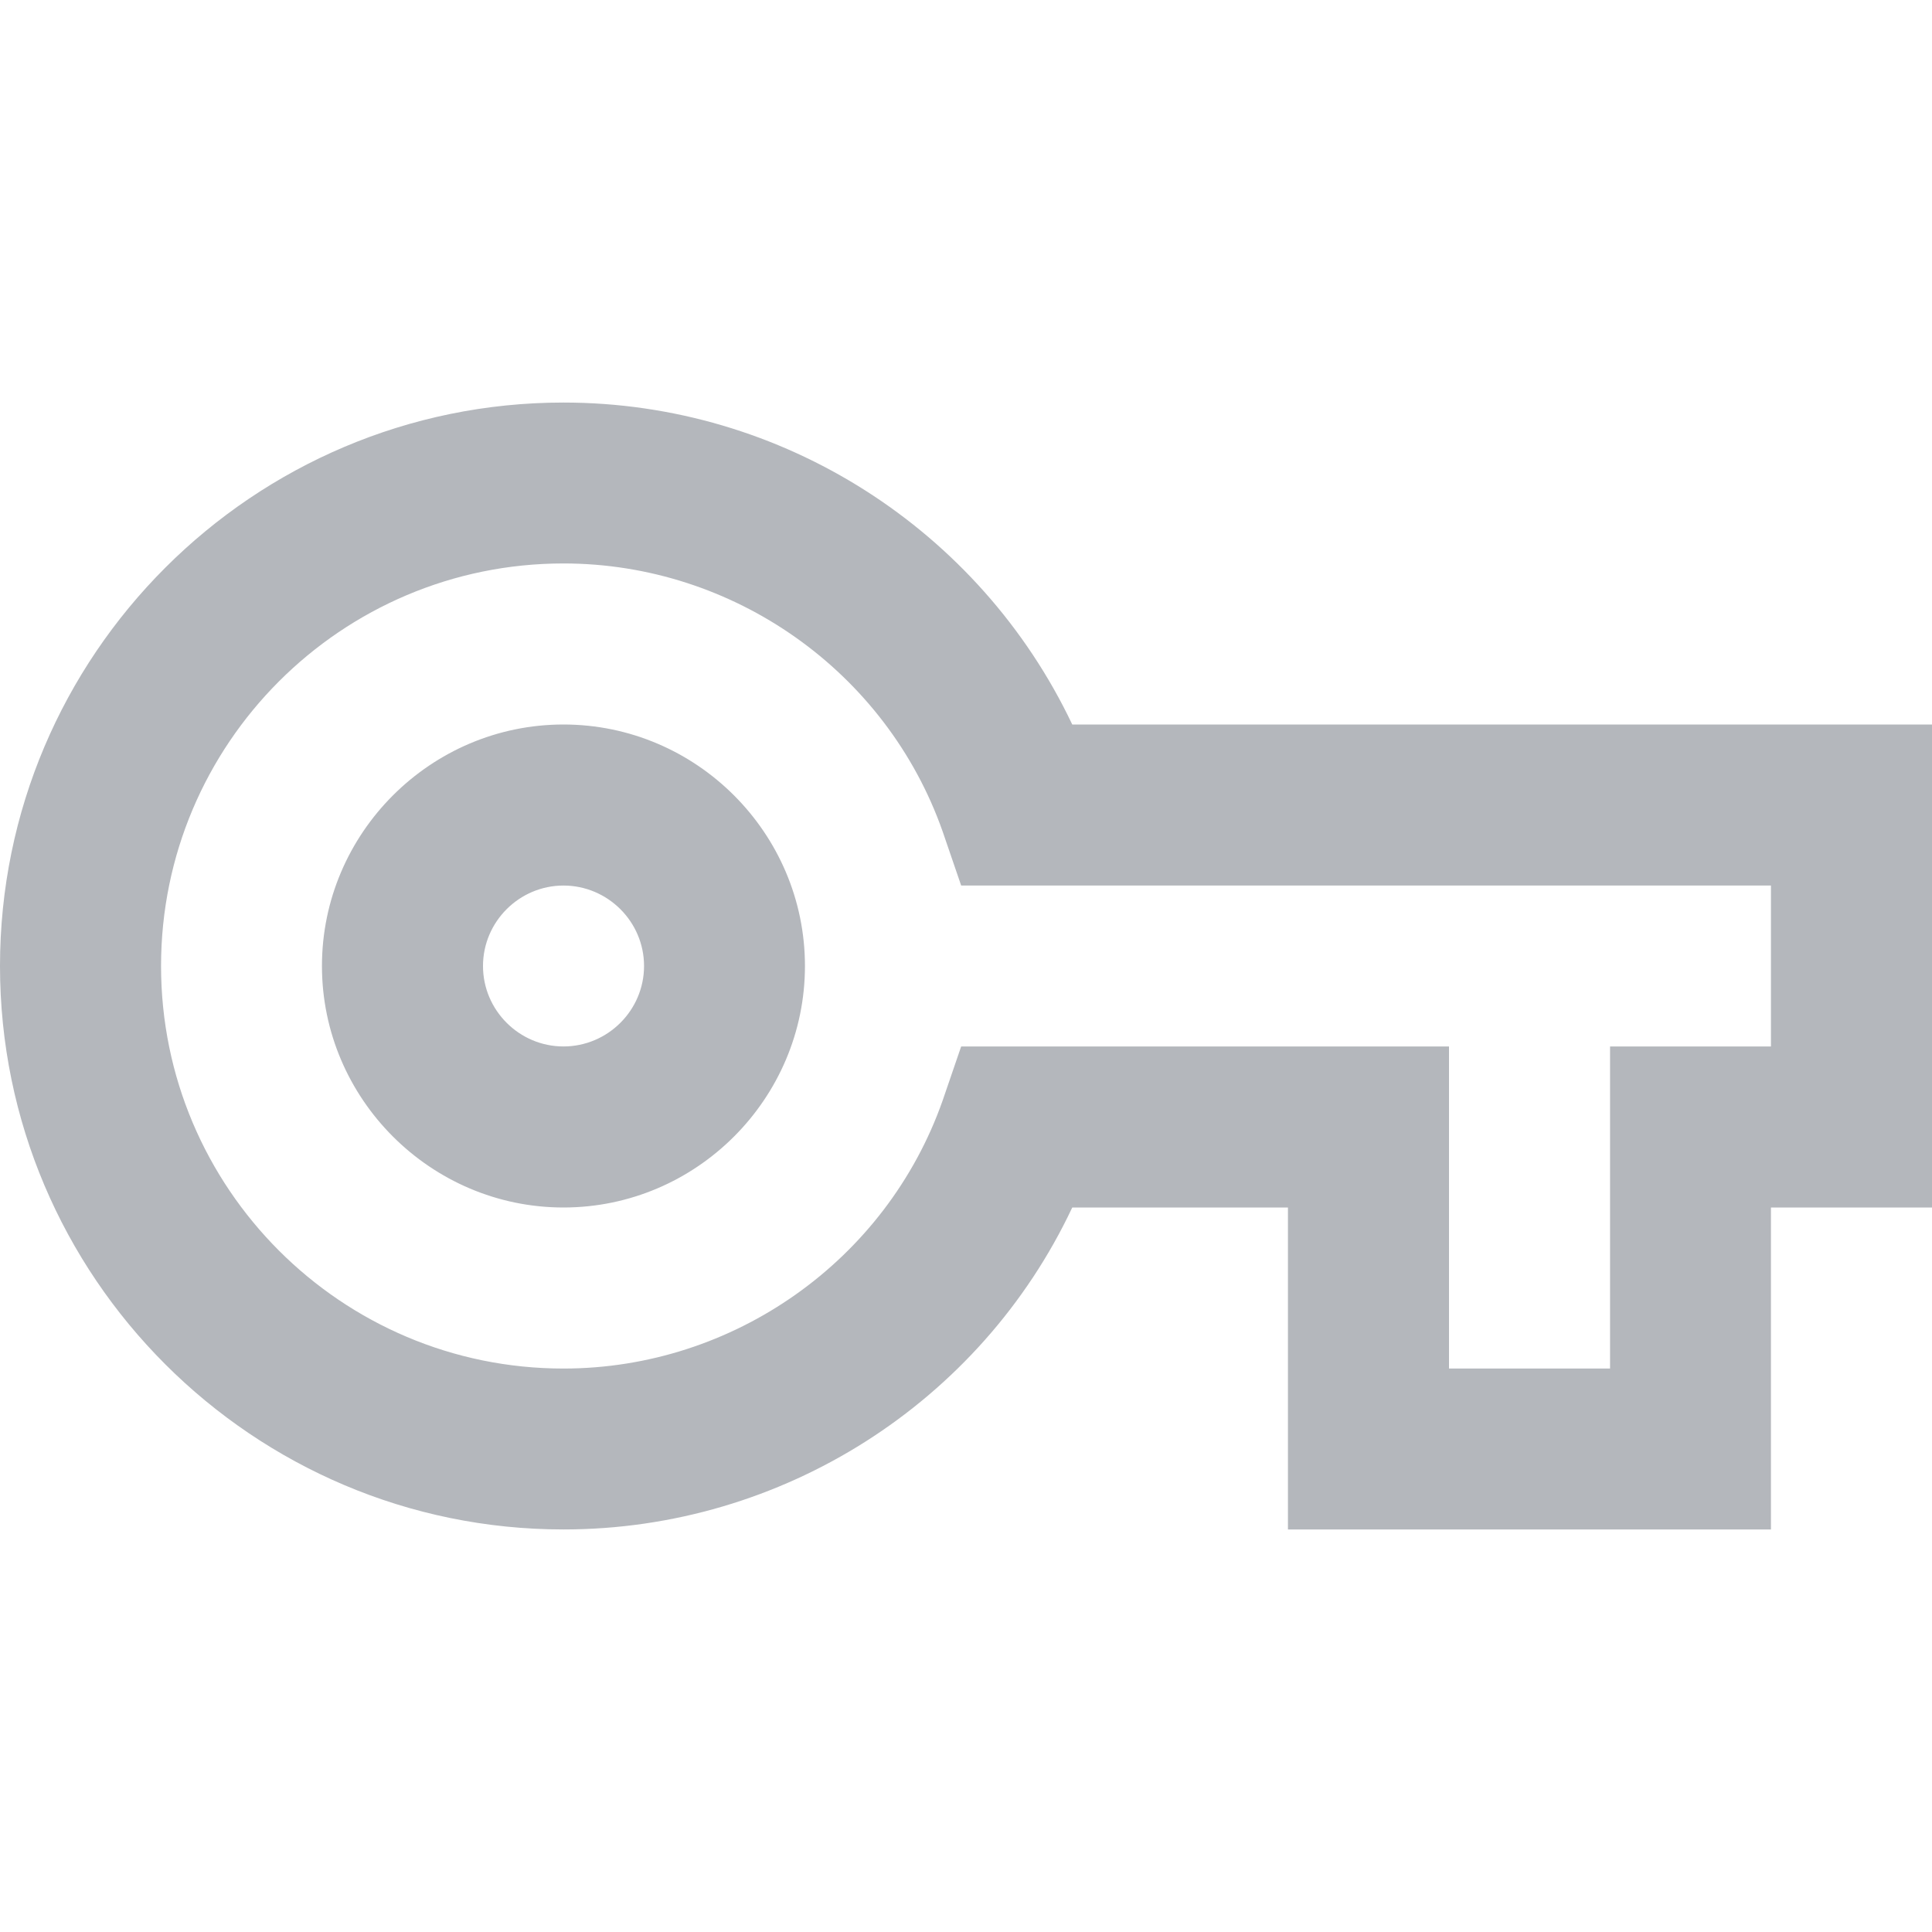 <svg width="14" height="14" viewBox="0 0 14 14" fill="none" xmlns="http://www.w3.org/2000/svg">
<path d="M12.833 11.083H9.333V8.75H7.77C7.105 10.162 5.67 11.083 4.083 11.083C1.832 11.083 0 9.252 0 7C0 4.748 1.832 2.917 4.083 2.917C5.67 2.917 7.099 3.838 7.77 5.25H14V8.75H12.833V11.083ZM10.5 9.917H11.667V7.583H12.833V6.417H6.965L6.831 6.026C6.423 4.865 5.314 4.083 4.083 4.083C2.473 4.083 1.167 5.39 1.167 7C1.167 8.61 2.473 9.917 4.083 9.917C5.314 9.917 6.423 9.135 6.831 7.974L6.965 7.583H10.5V9.917ZM4.083 8.75C3.121 8.75 2.333 7.962 2.333 7C2.333 6.037 3.121 5.25 4.083 5.25C5.046 5.25 5.833 6.037 5.833 7C5.833 7.962 5.046 8.75 4.083 8.75ZM4.083 6.417C3.763 6.417 3.5 6.679 3.5 7C3.5 7.321 3.763 7.583 4.083 7.583C4.404 7.583 4.667 7.321 4.667 7C4.667 6.679 4.404 6.417 4.083 6.417Z" fill="#B4B7BC"/>
</svg>
